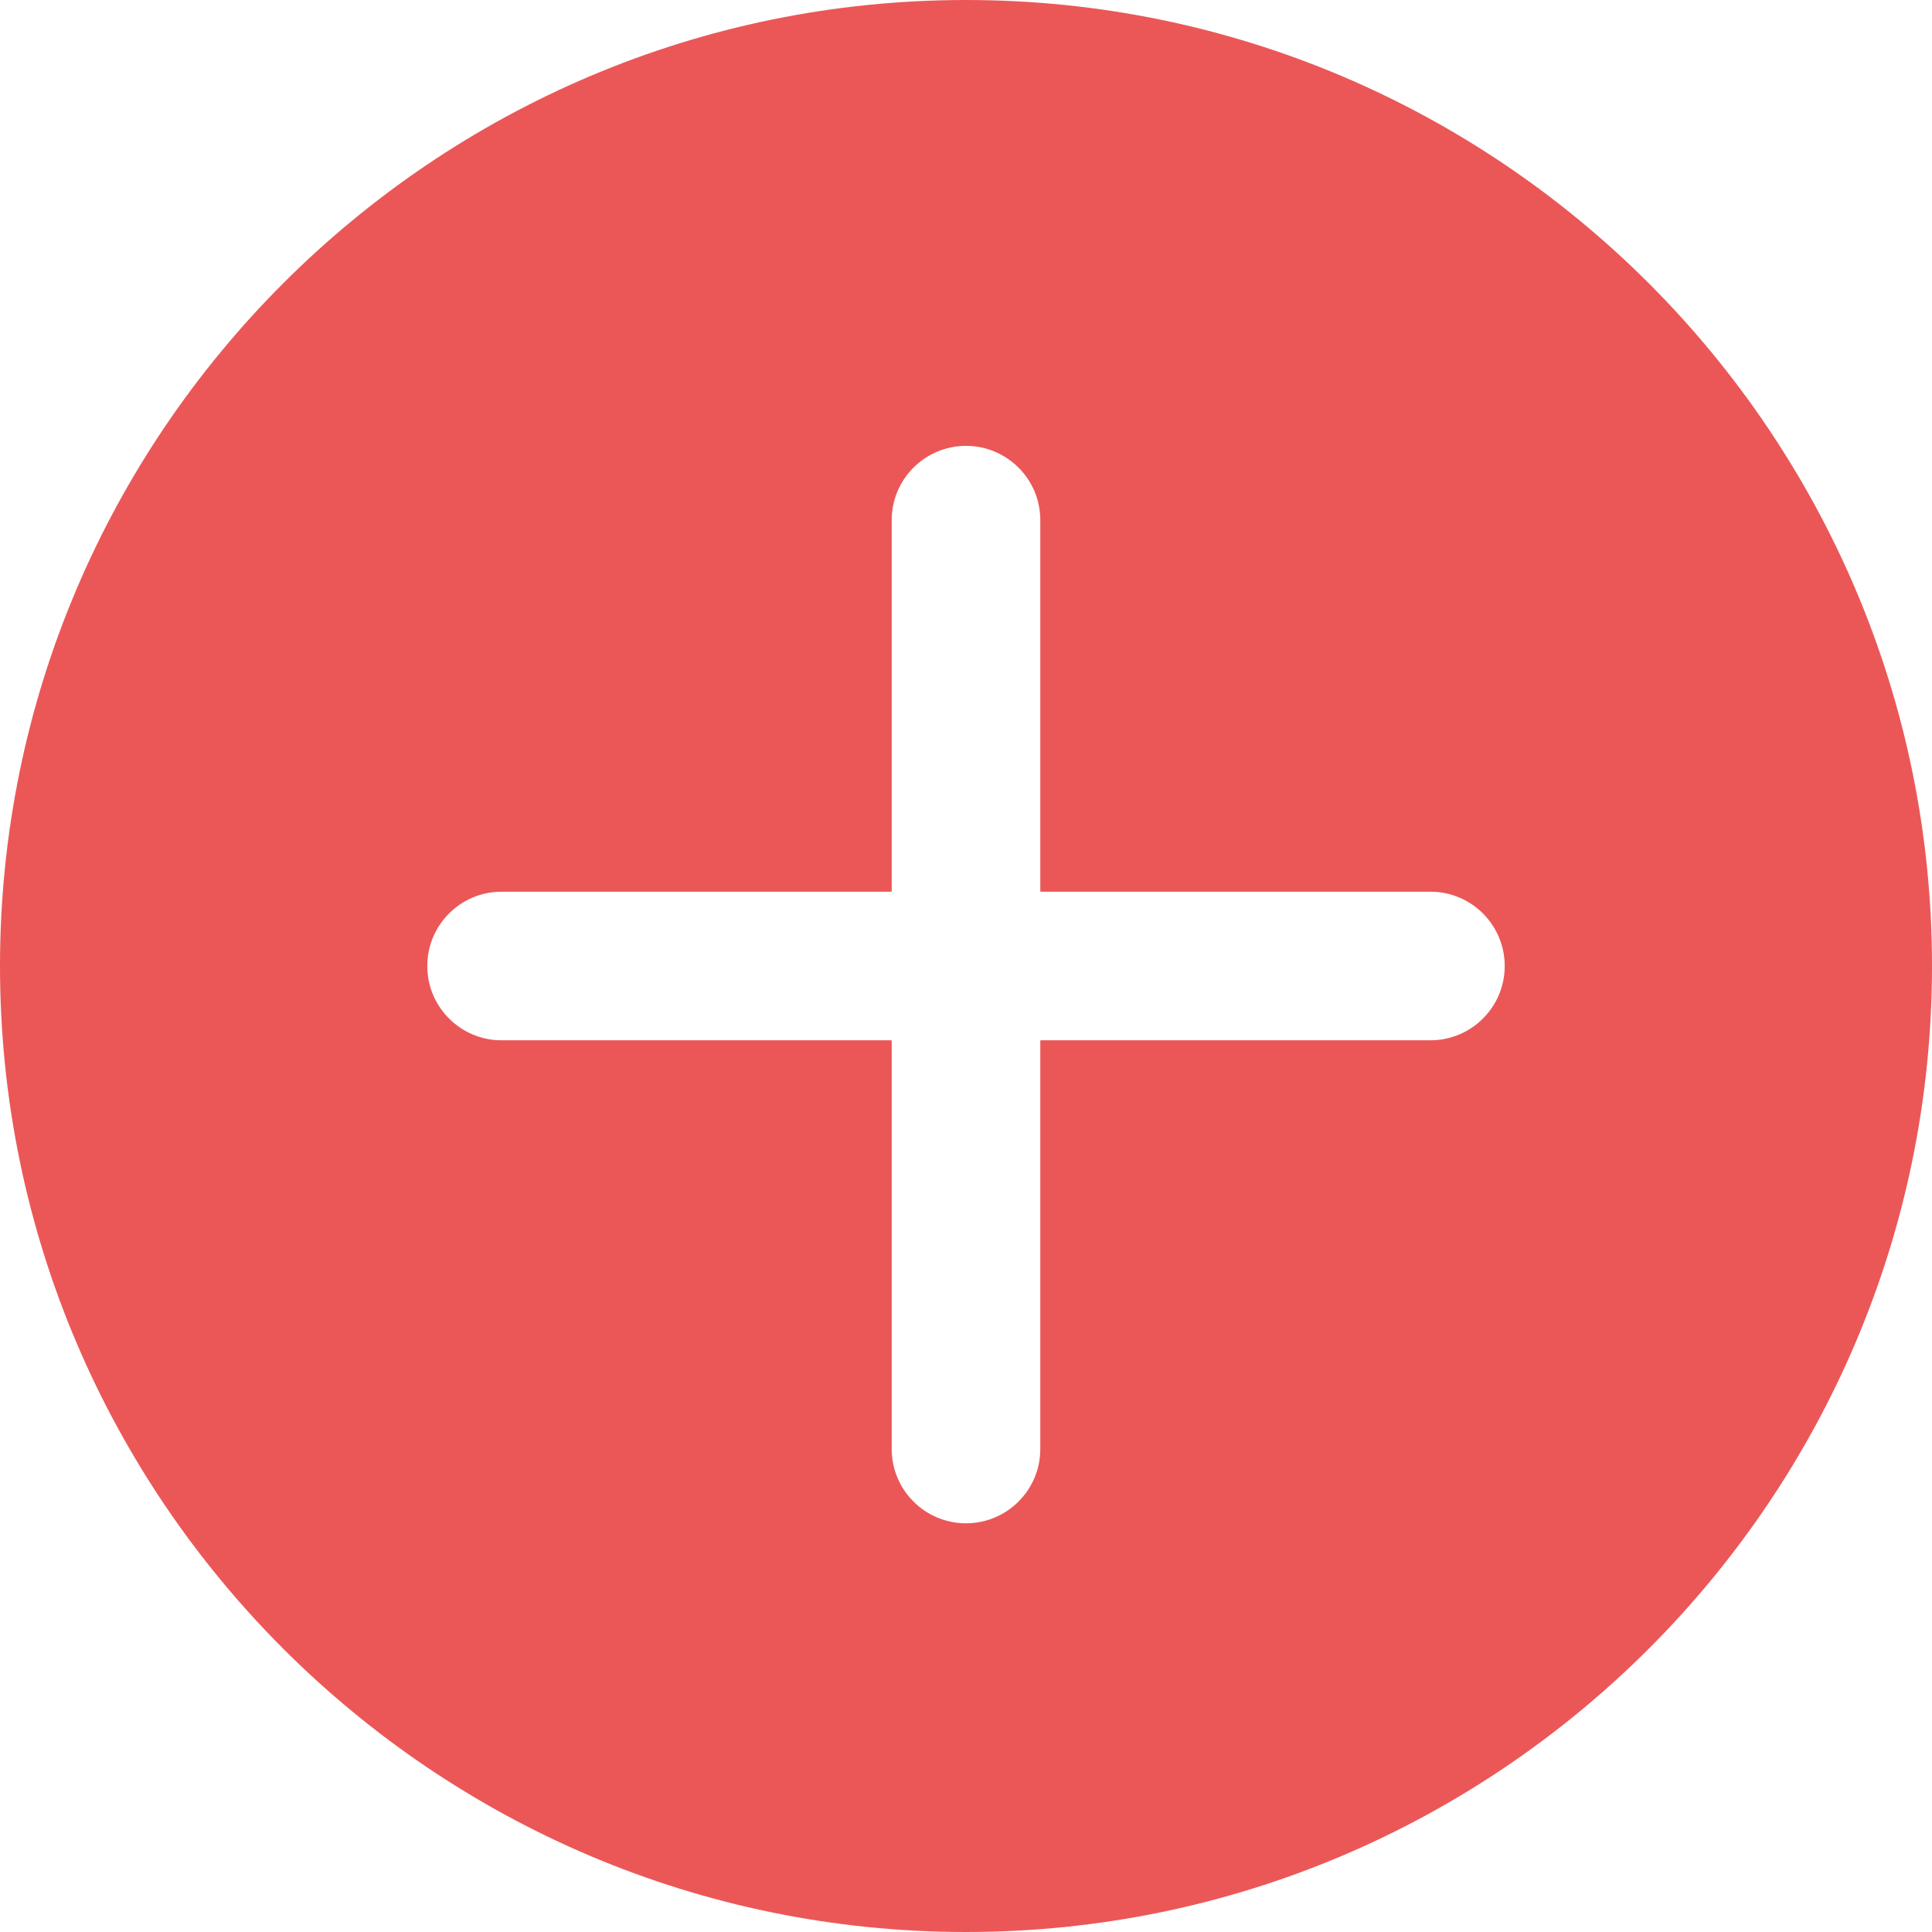 <svg width="50" height="50" viewBox="0 0 50 50" fill="none" xmlns="http://www.w3.org/2000/svg">
<path d="M25 0C11.215 0 0 11.214 0 25C0 38.786 11.215 50 25 50C38.785 50 50 38.786 50 25C50 11.214 38.785 0 25 0ZM37.019 26.923H26.923V37.5C26.923 38.562 26.061 39.423 25 39.423C23.939 39.423 23.077 38.562 23.077 37.5V26.923H12.981C11.919 26.923 11.058 26.061 11.058 25C11.058 23.939 11.919 23.077 12.981 23.077H23.077V13.461C23.077 12.4 23.939 11.539 25 11.539C26.061 11.539 26.923 12.4 26.923 13.461V23.077H37.019C38.081 23.077 38.942 23.939 38.942 25C38.942 26.061 38.081 26.923 37.019 26.923Z" fill="#EB5757"/>
</svg>
